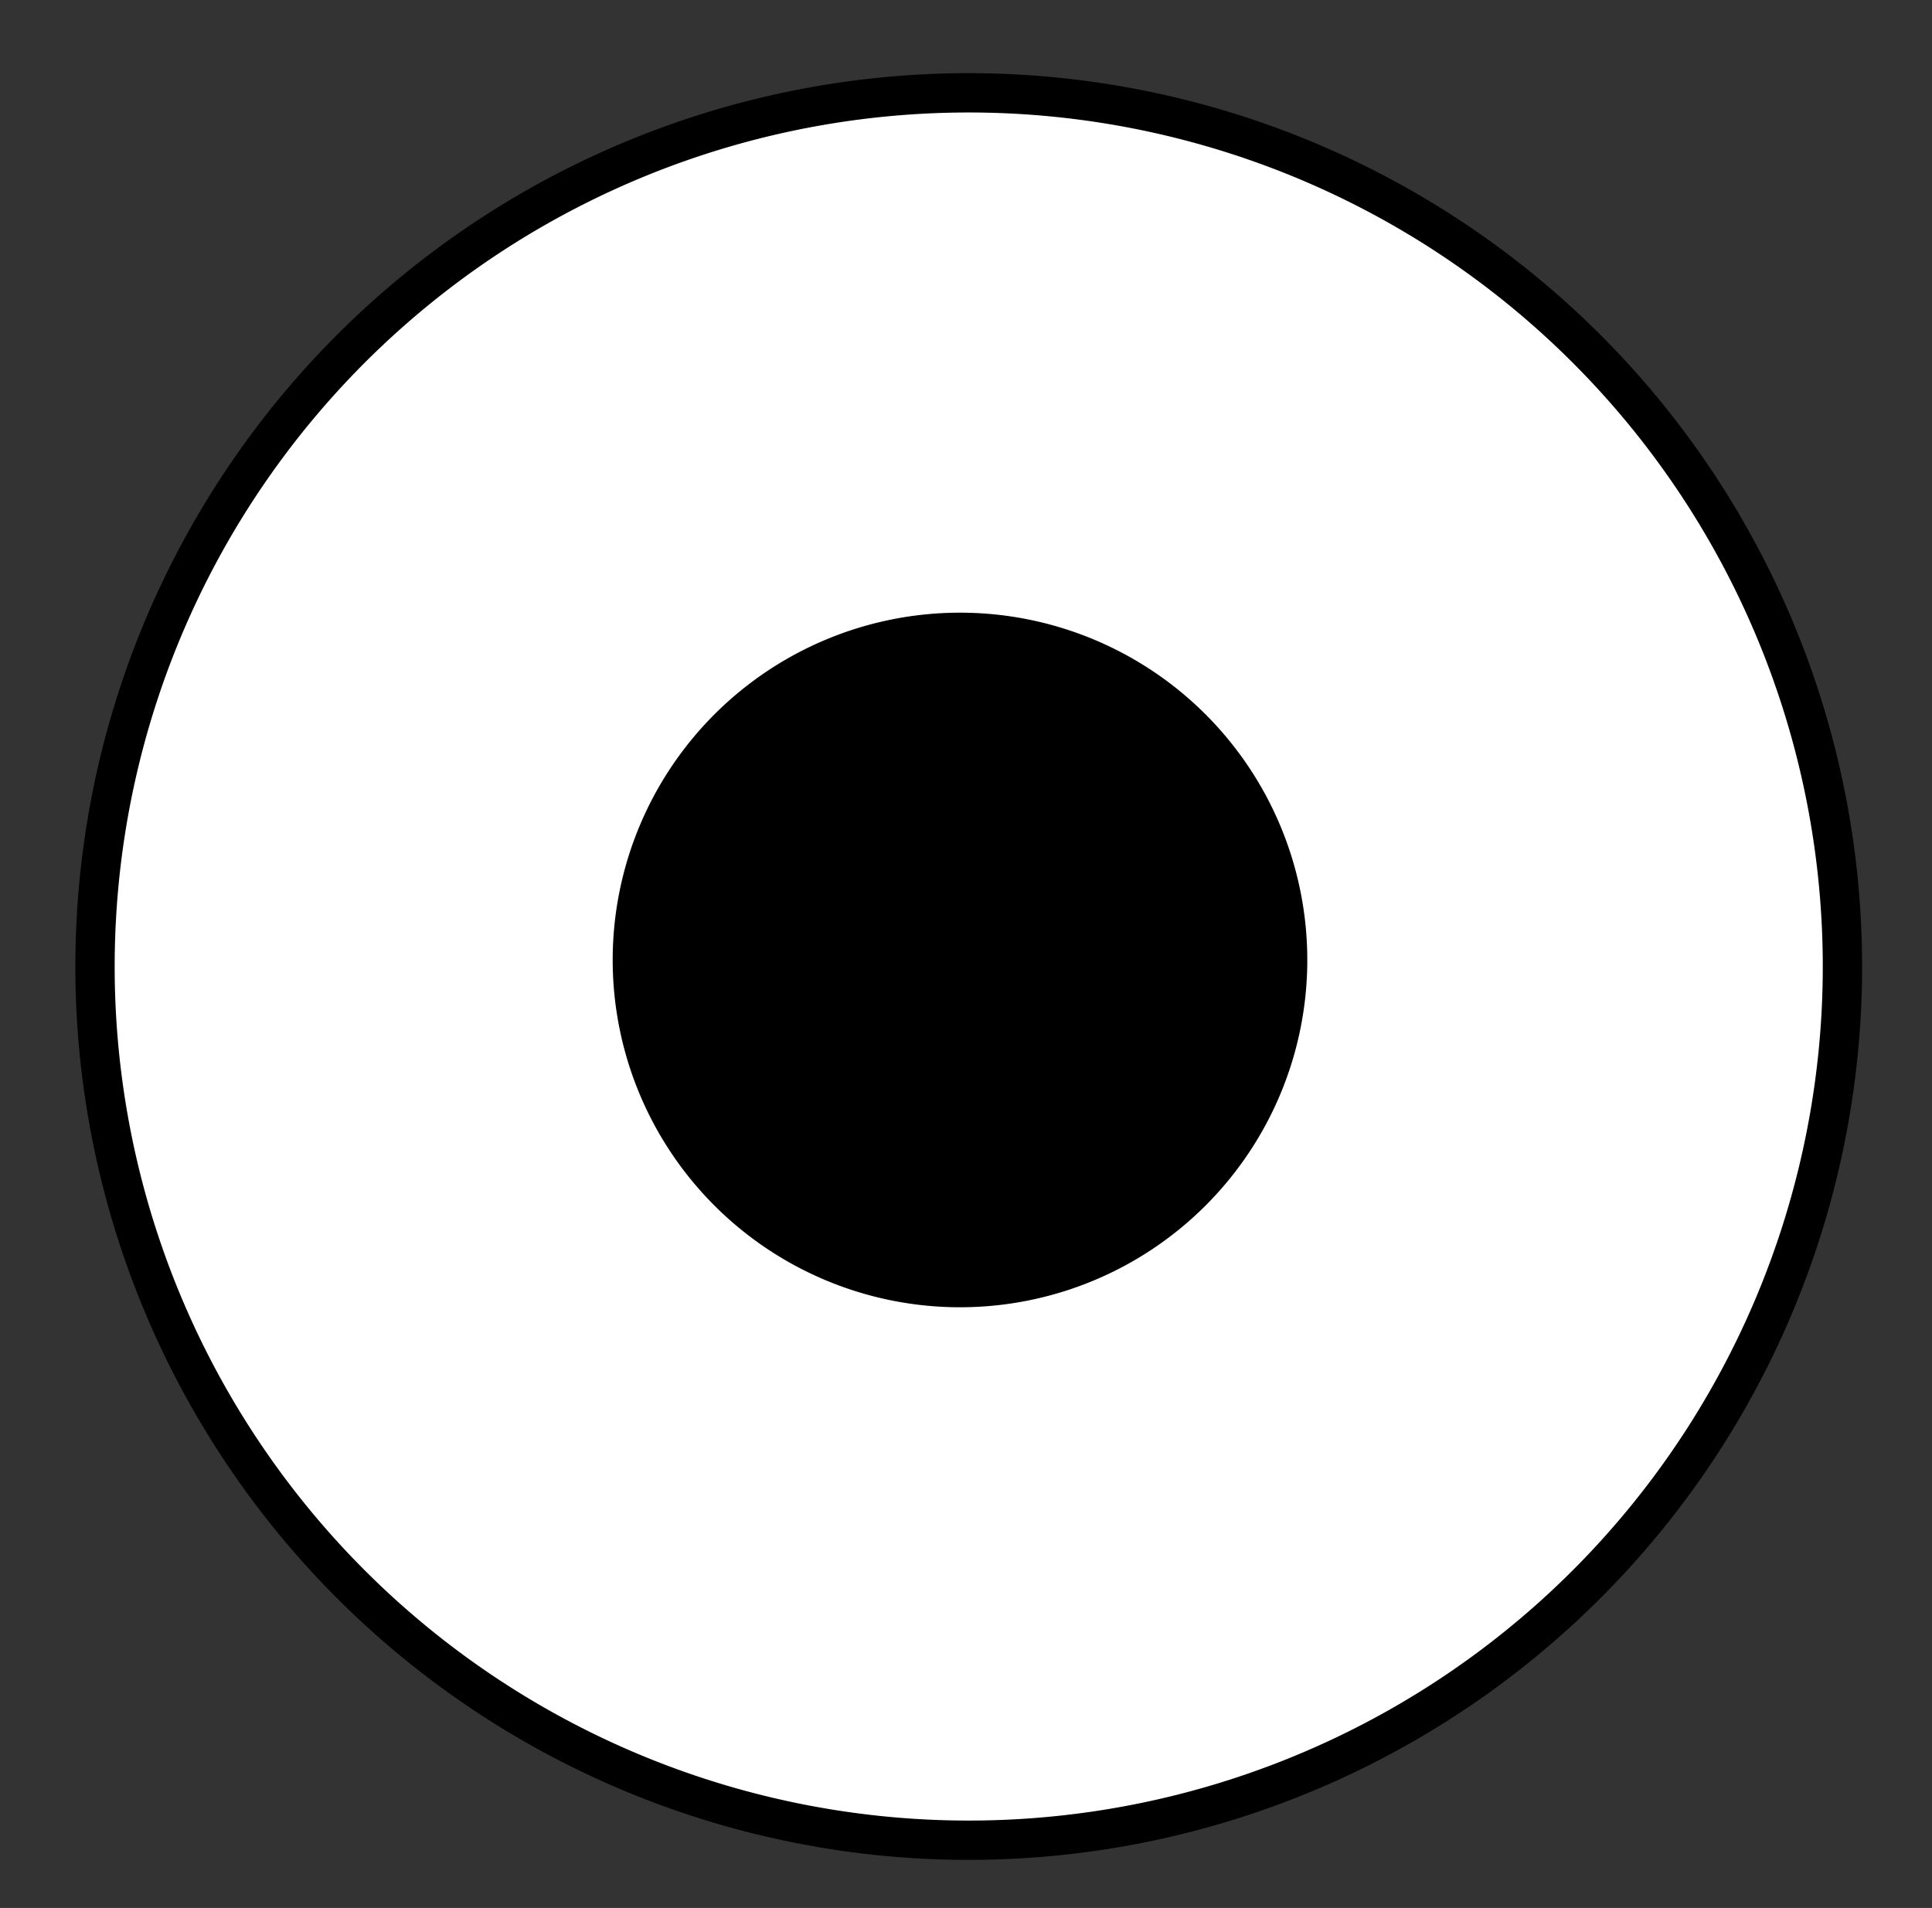 <svg id="Capa_1" data-name="Capa 1" xmlns="http://www.w3.org/2000/svg" viewBox="0 0 17.69 17.47"><rect x="0" y="0" width="17.69" height="17.47" fill="#333333" stroke="none"/><defs><style>.cls-1,.cls-2,.cls-4{fill:none;}.cls-1{stroke:#999;stroke-width:0.75px;}.cls-2,.cls-4{stroke:#000;}.cls-2{stroke-width:0.8px;}.cls-3{fill:#fff;}.cls-4{stroke-width:0.36px;}</style></defs><title>10.2.15 Crinoideos</title><path class="cls-1" d="M153.65-452.32v27.88m-270.34-27.9v27.88M58.64-452.34v27.9M319,92.91v27.91M267.4,92.91v27.91M200.58-367.33H370.66M200.58-339.44H370.67m-170.09,27.9H370.66M200.58-283.65H370.67m-170.09,27.9H370.66M27.7,190.59H197.8m-343,0H24.92m2.78-27.9H197.8m-343,0H24.92M27.7,134.8H197.8m-343,0H24.92m2.78-27.9H197.8m-343,0H24.92M27.7,79H197.8m-343,0H24.92m175.66-27.9h170.1M200.58,23.22H370.66M200.58-4.68H370.67M200.58-32.57H370.66M200.58-60.47H370.67M200.58-88.36H370.66m-170.08-27.9H370.67m-170.09-27.9H370.66m-170.08-83.7H370.67M27.7-367.33H197.78M27.7-339.44H197.79M27.7-311.54H197.78M27.7-283.65H197.79M27.7-255.75H197.78M27.7,51.11H197.8M27.7,23.22H197.78M27.7-4.68H197.79M27.7-32.57H197.78M27.7-60.47H197.79M27.7-88.36H197.78M27.7-116.26H197.79M27.7-144.16H197.78M27.7-227.86H197.79m-343-139.47H24.9m-170.07,27.89H24.91m-170.08,27.9H24.9m-170.07,27.89H24.91m-170.08,27.9H24.9M-145.17,51.11H24.92M-145.17,23.22H24.9M-145.17-4.68H24.91M-145.17-32.57H24.9m-170.07-27.9H24.91M-145.17-88.36H24.9m-170.07-27.9H24.91m-170.08-27.9H24.9m175.68-27.91H370.66M200.58-200H370.64M27.7-172.07H197.78M27.7-200H197.76m-342.93,27.89H24.9M-145.17-200h170m-170-27.9H24.91"/><path class="cls-1" d="M-116.69-395.41v613.7M-9.12-395.41V218.31M287.23-452.51v27.85"/><polygon class="cls-2" points="24.9 218.27 24.9 -421.85 -145.18 -421.85 -145.18 218.3 24.9 218.27"/><path class="cls-3" d="M8.87,16.85a8,8,0,1,0-8-8A8,8,0,0,0,8.87,16.85Z"/><path class="cls-4" d="M8.87,16.85a8,8,0,1,0-8-8A8,8,0,0,0,8.87,16.85Z"/><path d="M8.79,11.79a3,3,0,1,0-3-3A3,3,0,0,0,8.79,11.79Z"/><path class="cls-4" d="M8.79,11.79a3,3,0,1,0-3-3A3,3,0,0,0,8.79,11.79Z"/></svg>